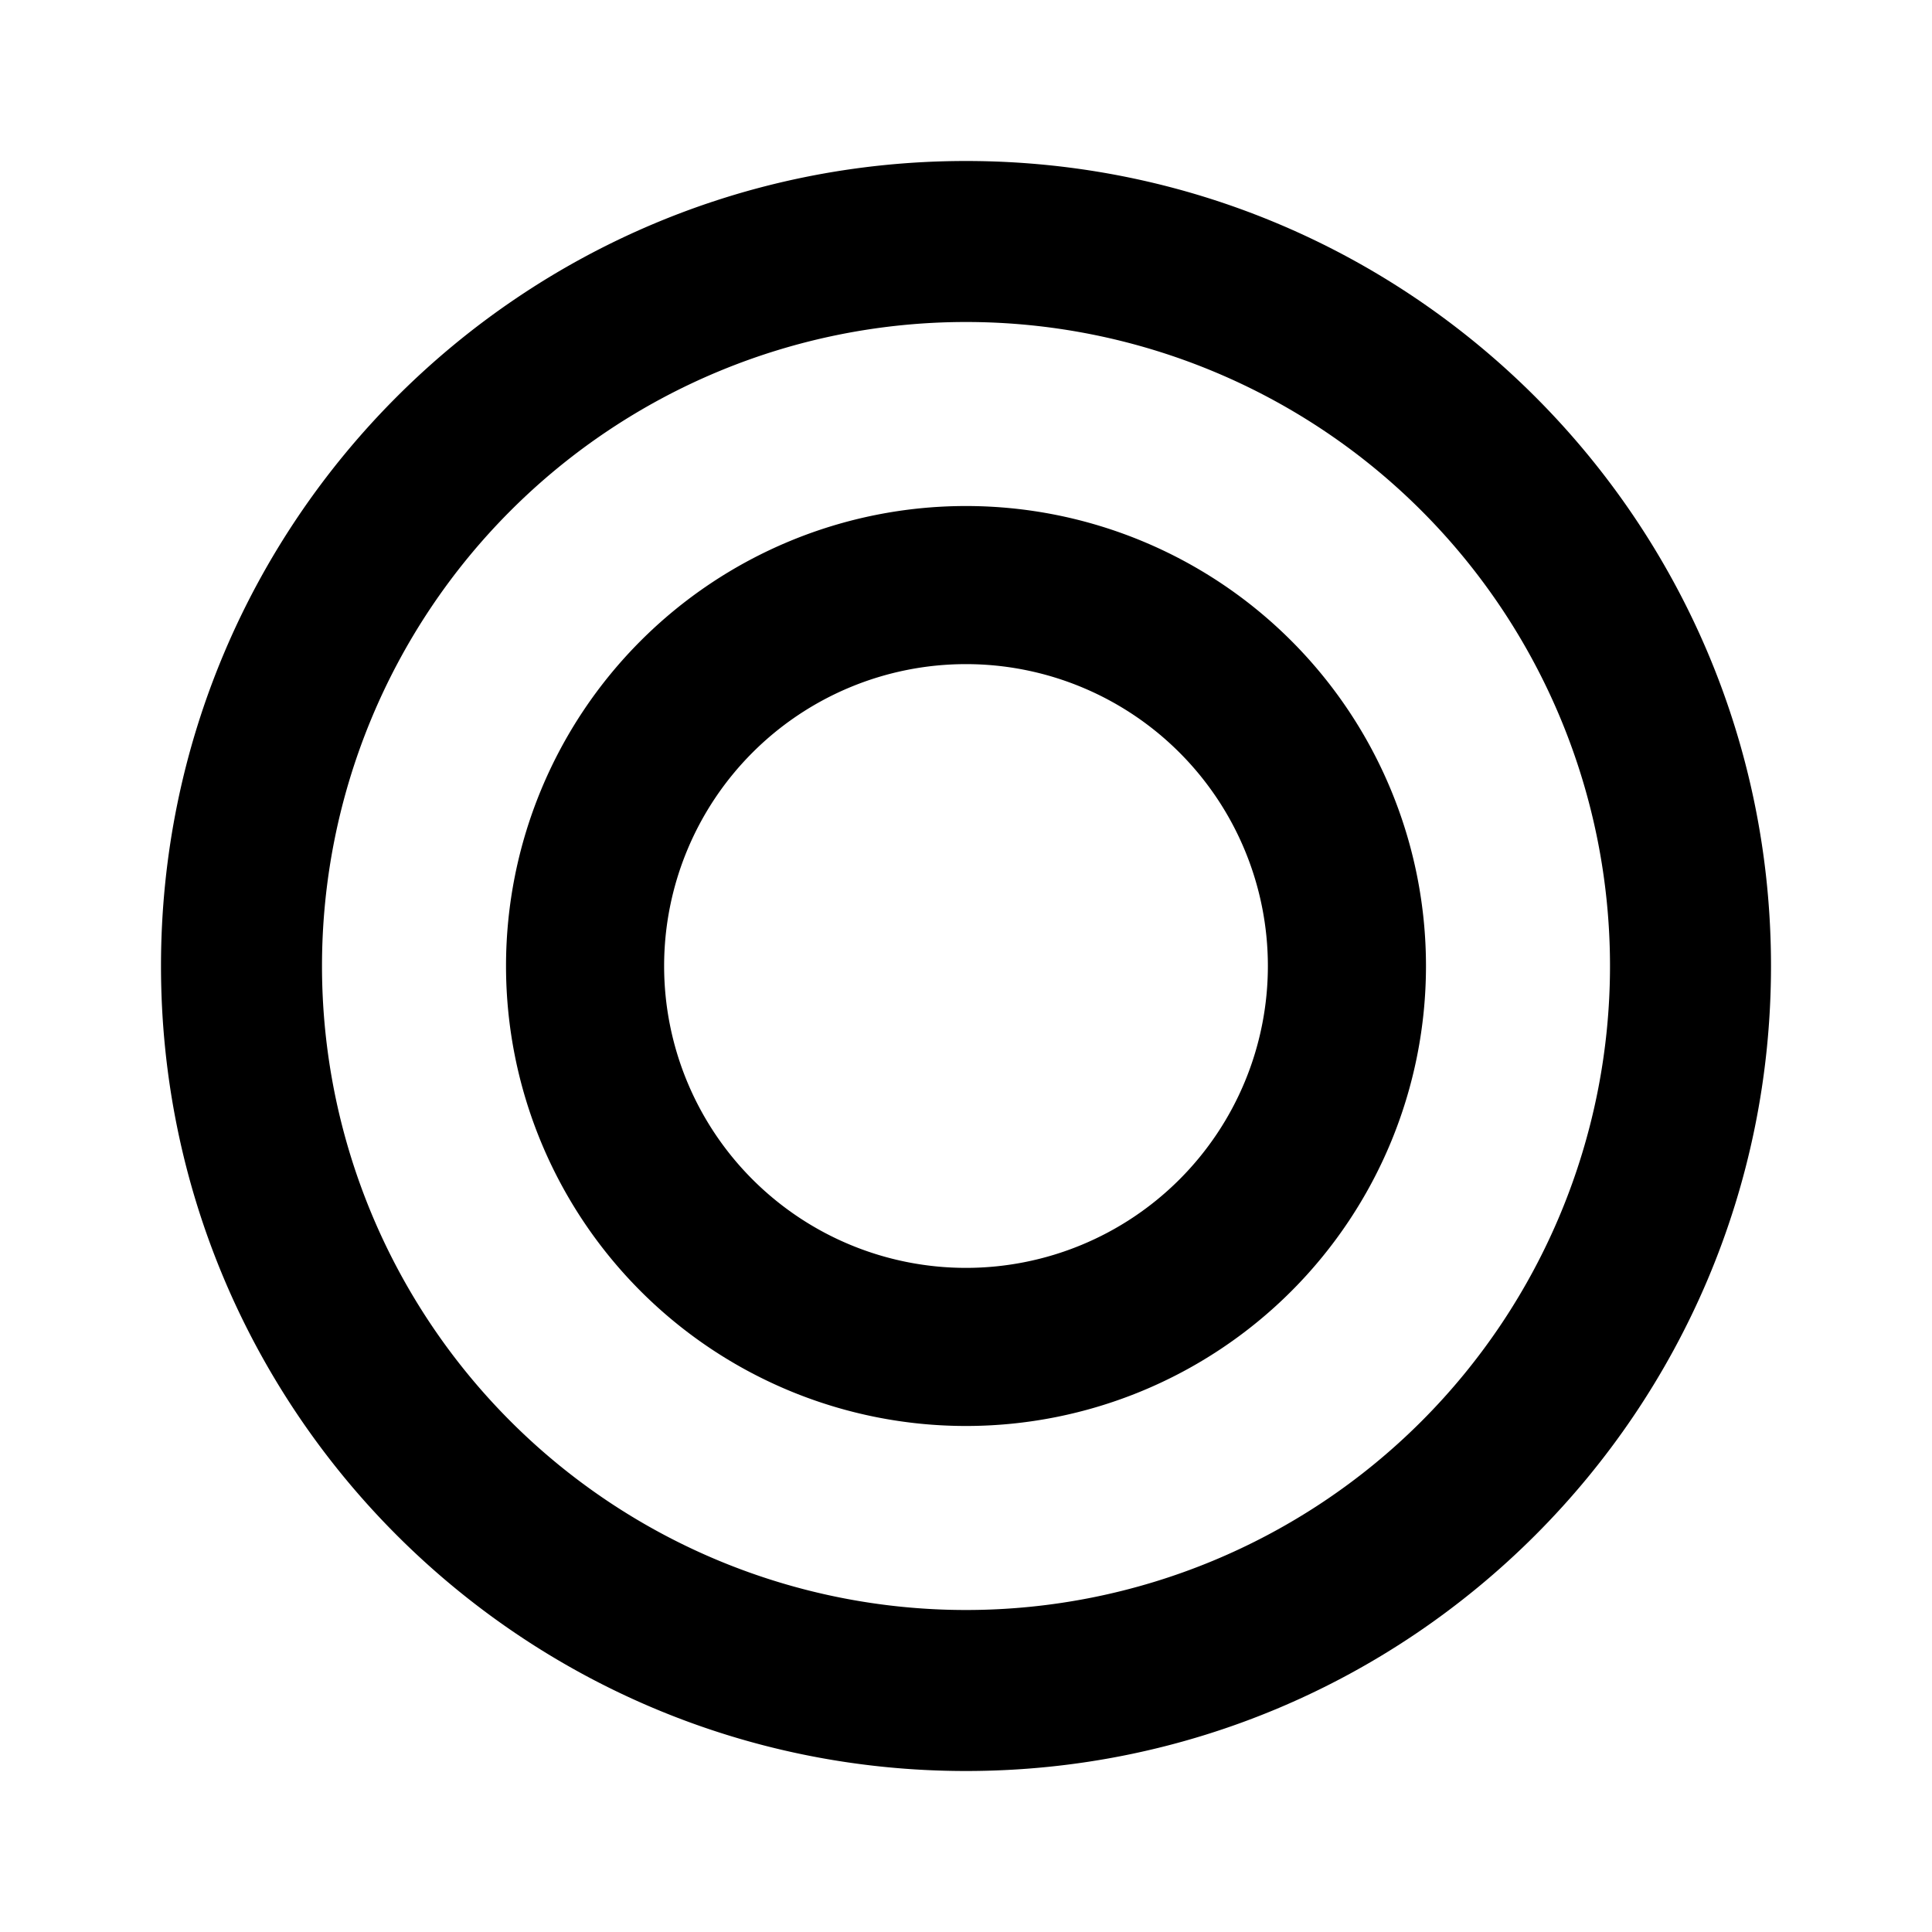 <svg viewBox="0 0 24 24" xmlns="http://www.w3.org/2000/svg" focusable="false">
  <path d="M12 22C6.477 22 2 17.523 2 12S6.477 2 12 2s10 4.477 10 10-4.477 10-10 10zm0-2a8 8 0 100-16 8 8 0 000 16zm0-4.25a3.75 3.75 0 110-7.5 3.75 3.75 0 010 7.5zm0 1.964a5.714 5.714 0 100-11.428 5.714 5.714 0 000 11.428z" fill="currentColor" fill-rule="evenodd"/>
</svg>

